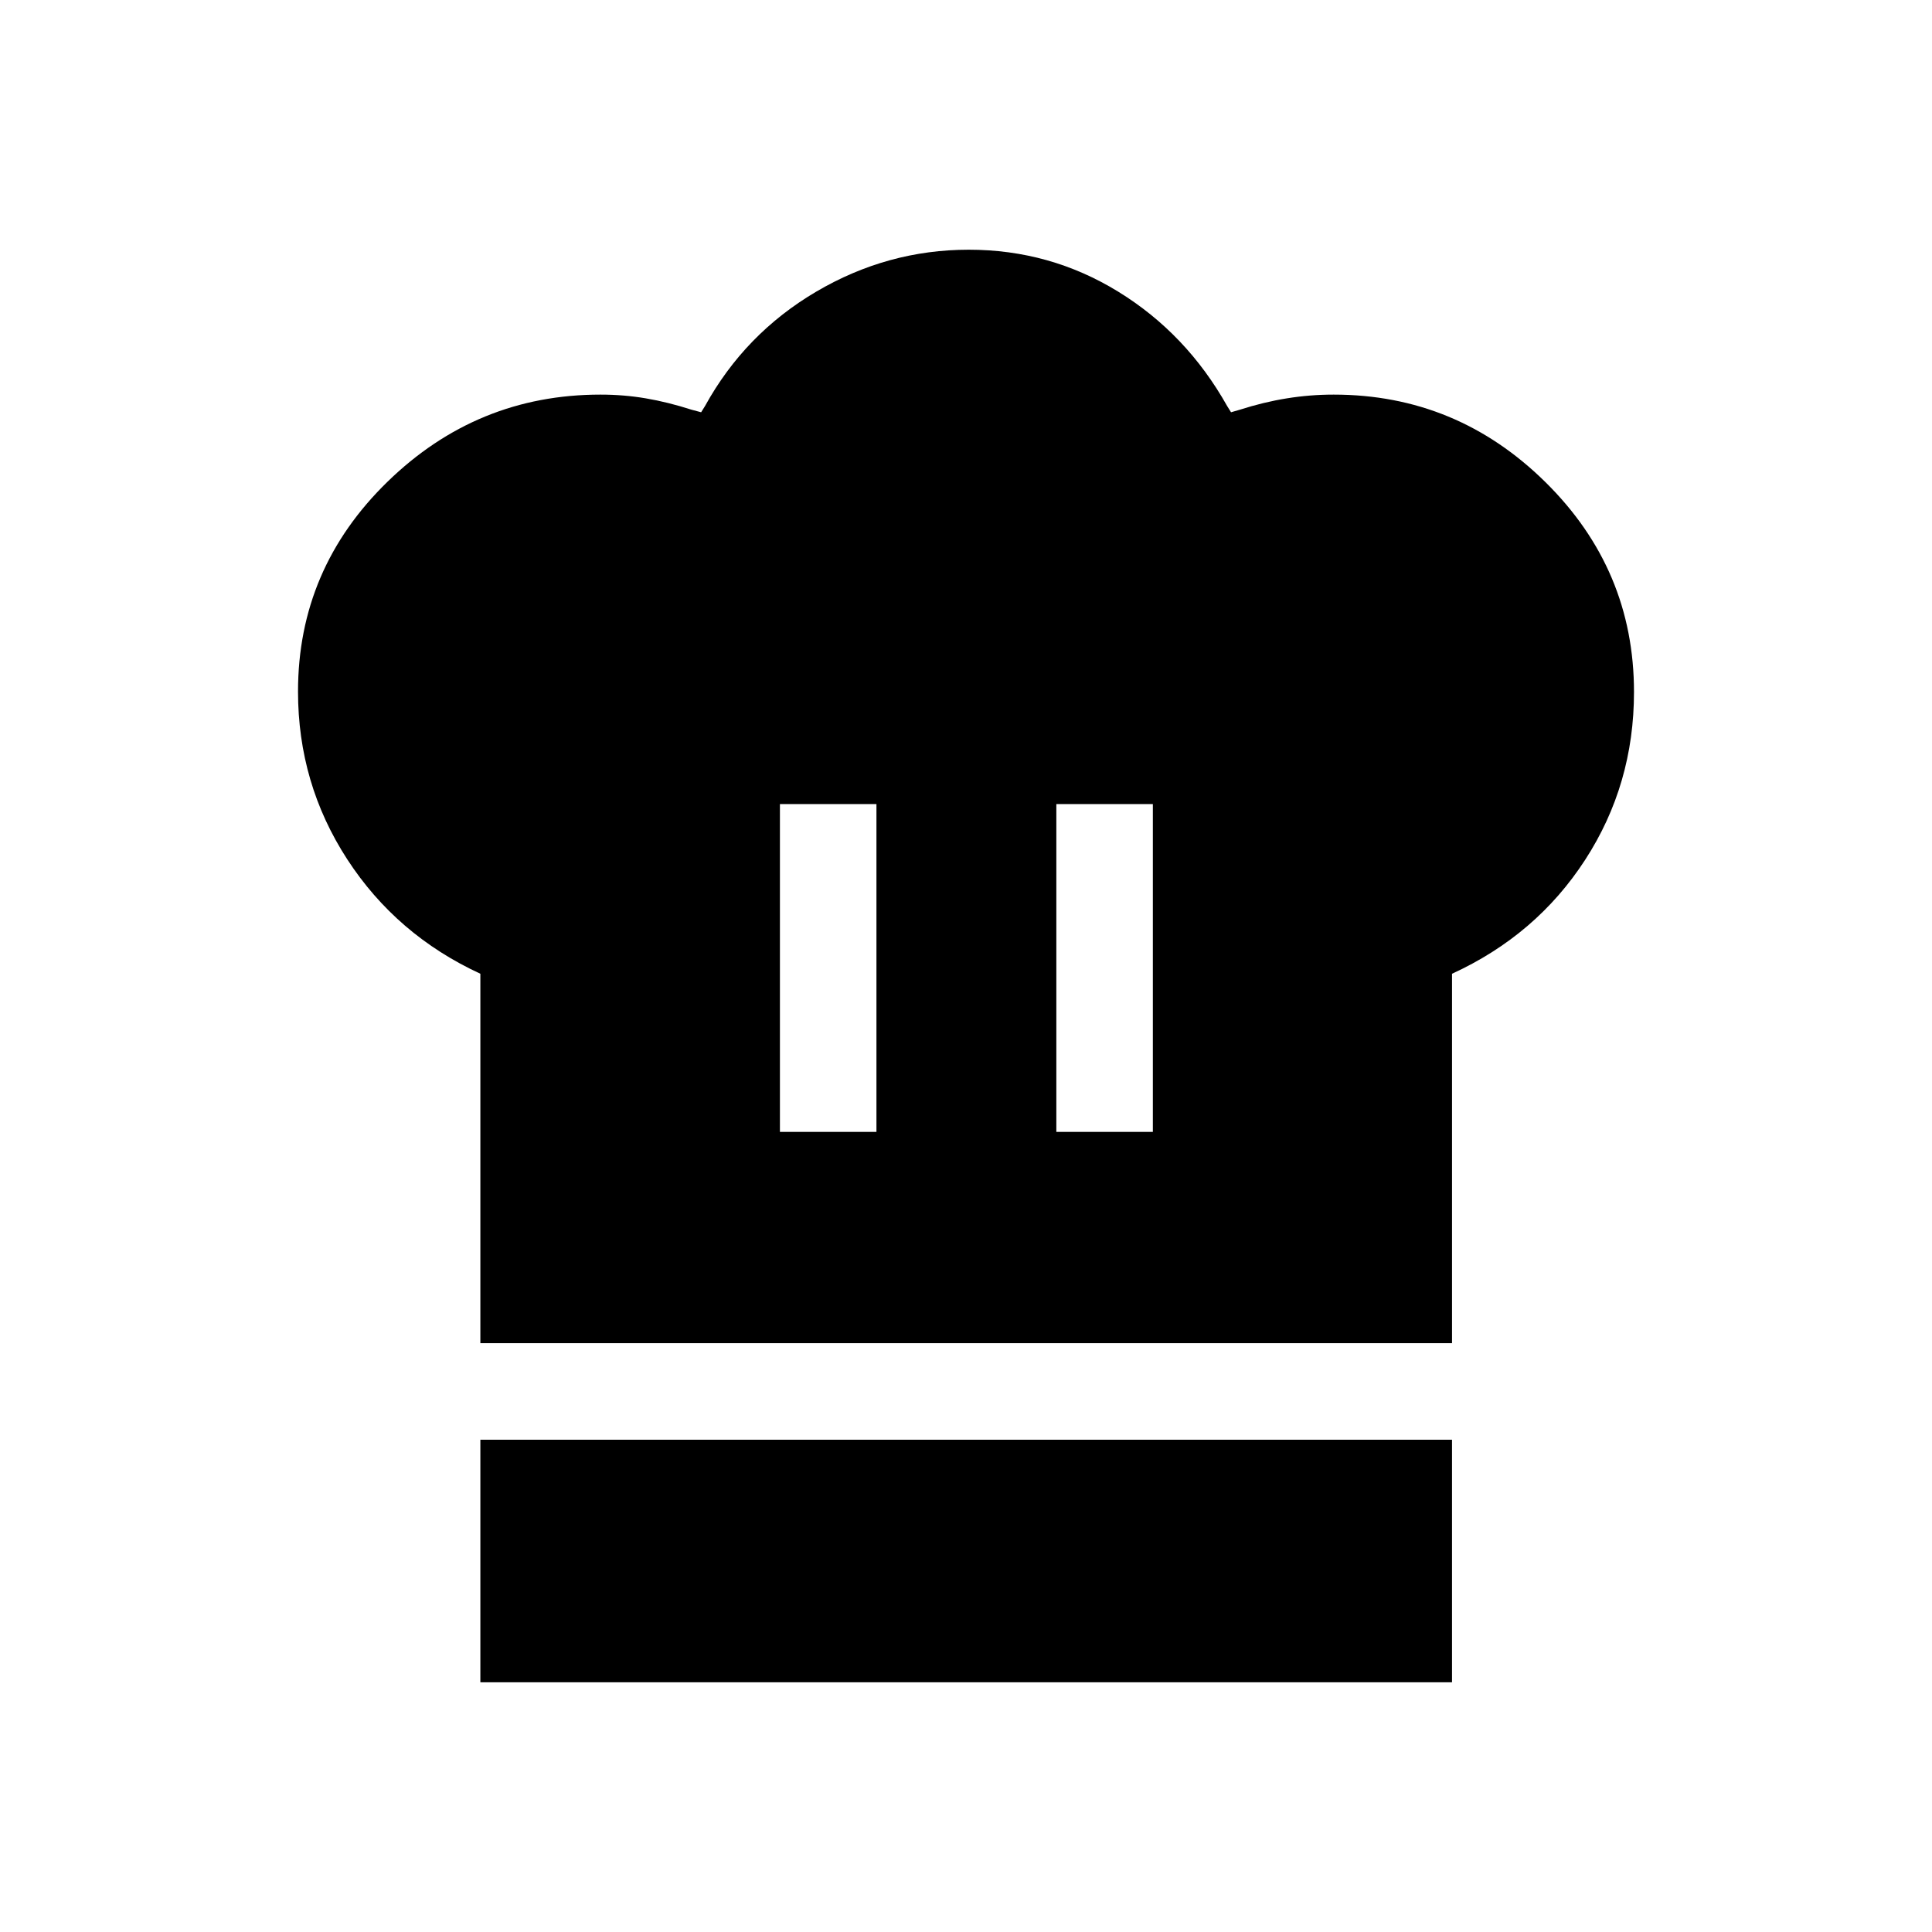 <svg xmlns="http://www.w3.org/2000/svg" height="20" viewBox="0 -960 960 960" width="20"><path d="M387.54-397.58h47.96v-162.88h-47.96v162.88Zm-148.85 105v-183.57q-41.73-19.27-66.17-56.9-24.44-37.64-24.44-83.32 0-60.96 44.46-104.25 44.46-43.3 105.81-43.3 11.65 0 22.56 1.86 10.91 1.85 22.71 5.64l4.77 1.27 1.92-3.08q19.84-36 55.27-56.85 35.42-20.84 75.79-20.84 40.36 0 74.26 20.84 33.91 20.85 54.14 56.85l1.92 3.08 4.39-1.27q11.82-3.79 23.34-5.64 11.51-1.86 23.27-1.86 61.09 0 105.16 43.43 44.07 43.43 44.07 104.35 0 45.95-24.25 83.36-24.24 37.41-66.17 56.63v183.57H238.69Zm286.2-105h47.96v-162.88h-47.96v162.88Zm-286.2 273.5v-120.54H721.5v120.54H238.69Z"/></svg>